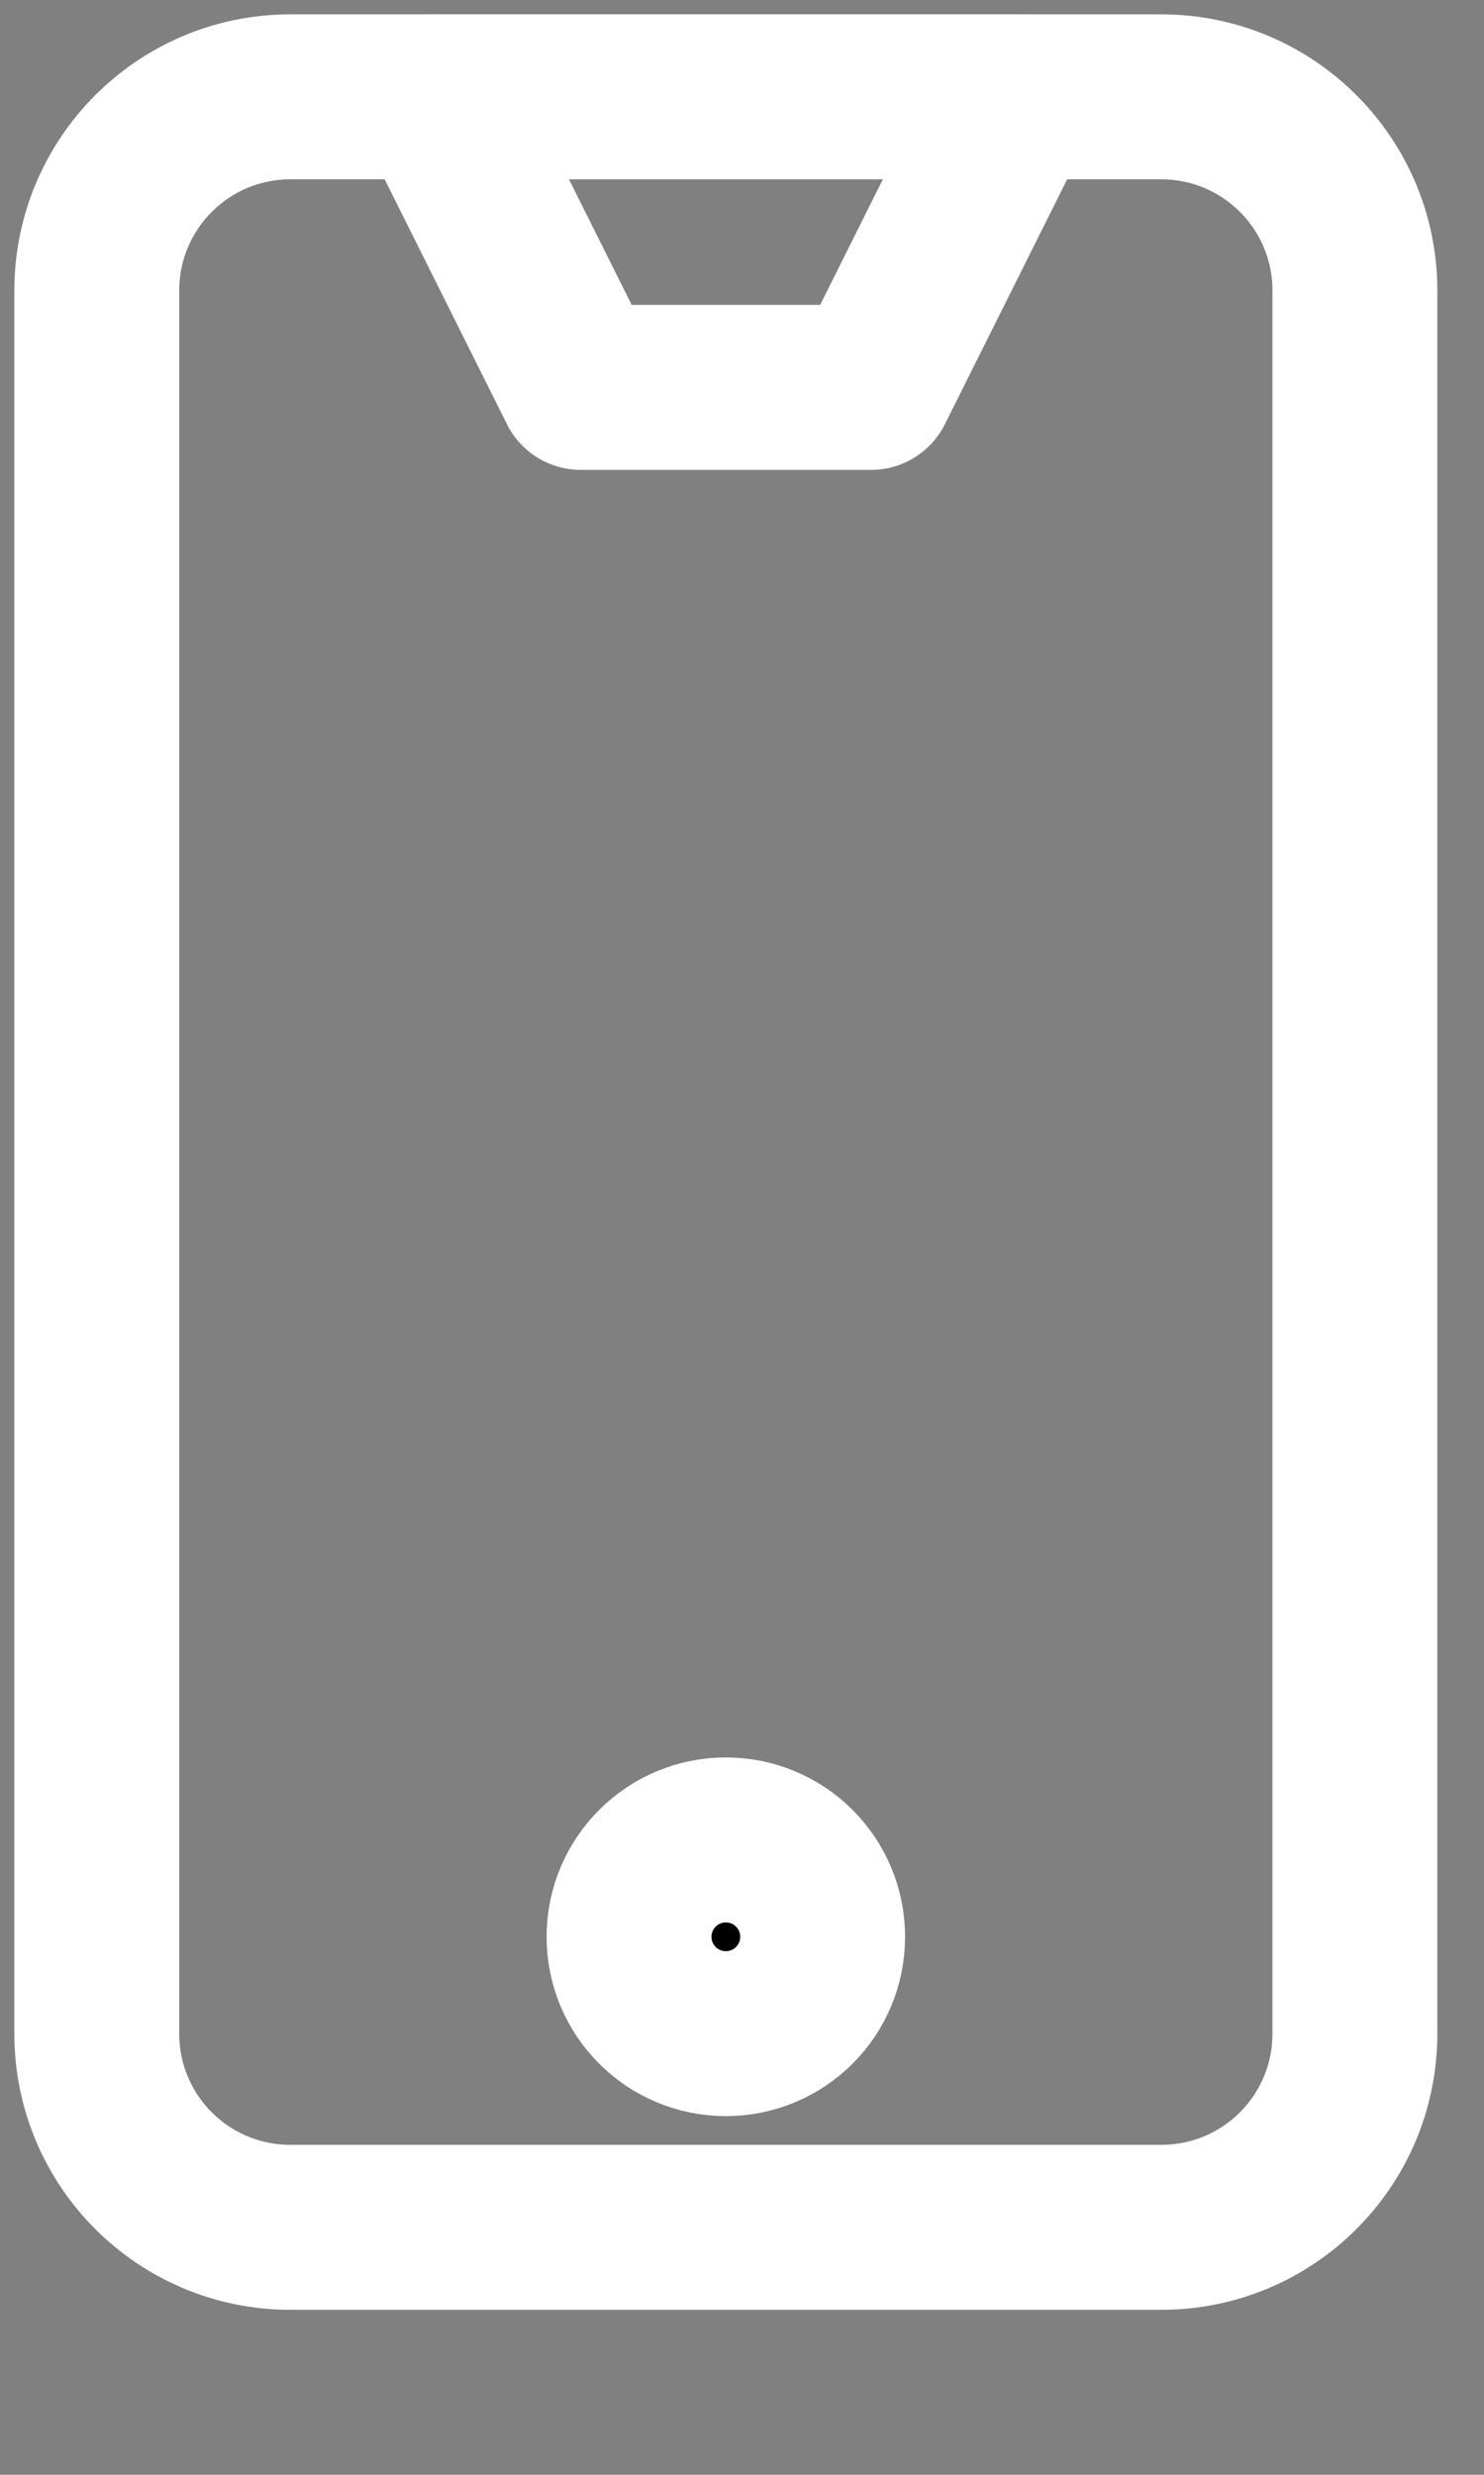<svg width="9" height="15" viewBox="0 0 9 15" fill="none" xmlns="http://www.w3.org/2000/svg">
<rect x="0" y="0" width="9" height="15" fill="#808080" stroke="none"/>
<g clip-path="url(#clip0_186_123)">
<path d="M7.043 0.587H1.761C1.112 0.587 0.587 1.113 0.587 1.761V12.326C0.587 12.975 1.112 13.5 1.761 13.5H7.043C7.692 13.5 8.217 12.975 8.217 12.326V1.761C8.217 1.113 7.692 0.587 7.043 0.587Z" stroke="white" stroke-linecap="round" stroke-linejoin="round"/>
<path d="M4.402 12.326C4.727 12.326 4.989 12.064 4.989 11.739C4.989 11.415 4.727 11.152 4.402 11.152C4.078 11.152 3.815 11.415 3.815 11.739C3.815 12.064 4.078 12.326 4.402 12.326Z" fill="black" stroke="white" stroke-miterlimit="10"/>
<path d="M5.283 2.348H3.522L2.642 0.587H6.163L5.283 2.348Z" stroke="white" stroke-linecap="round" stroke-linejoin="round"/>
</g>
<defs>
<clipPath id="clip0_186_123">
<rect width="8.804" height="14.087" fill="white"/>
</clipPath>
</defs>
</svg>
